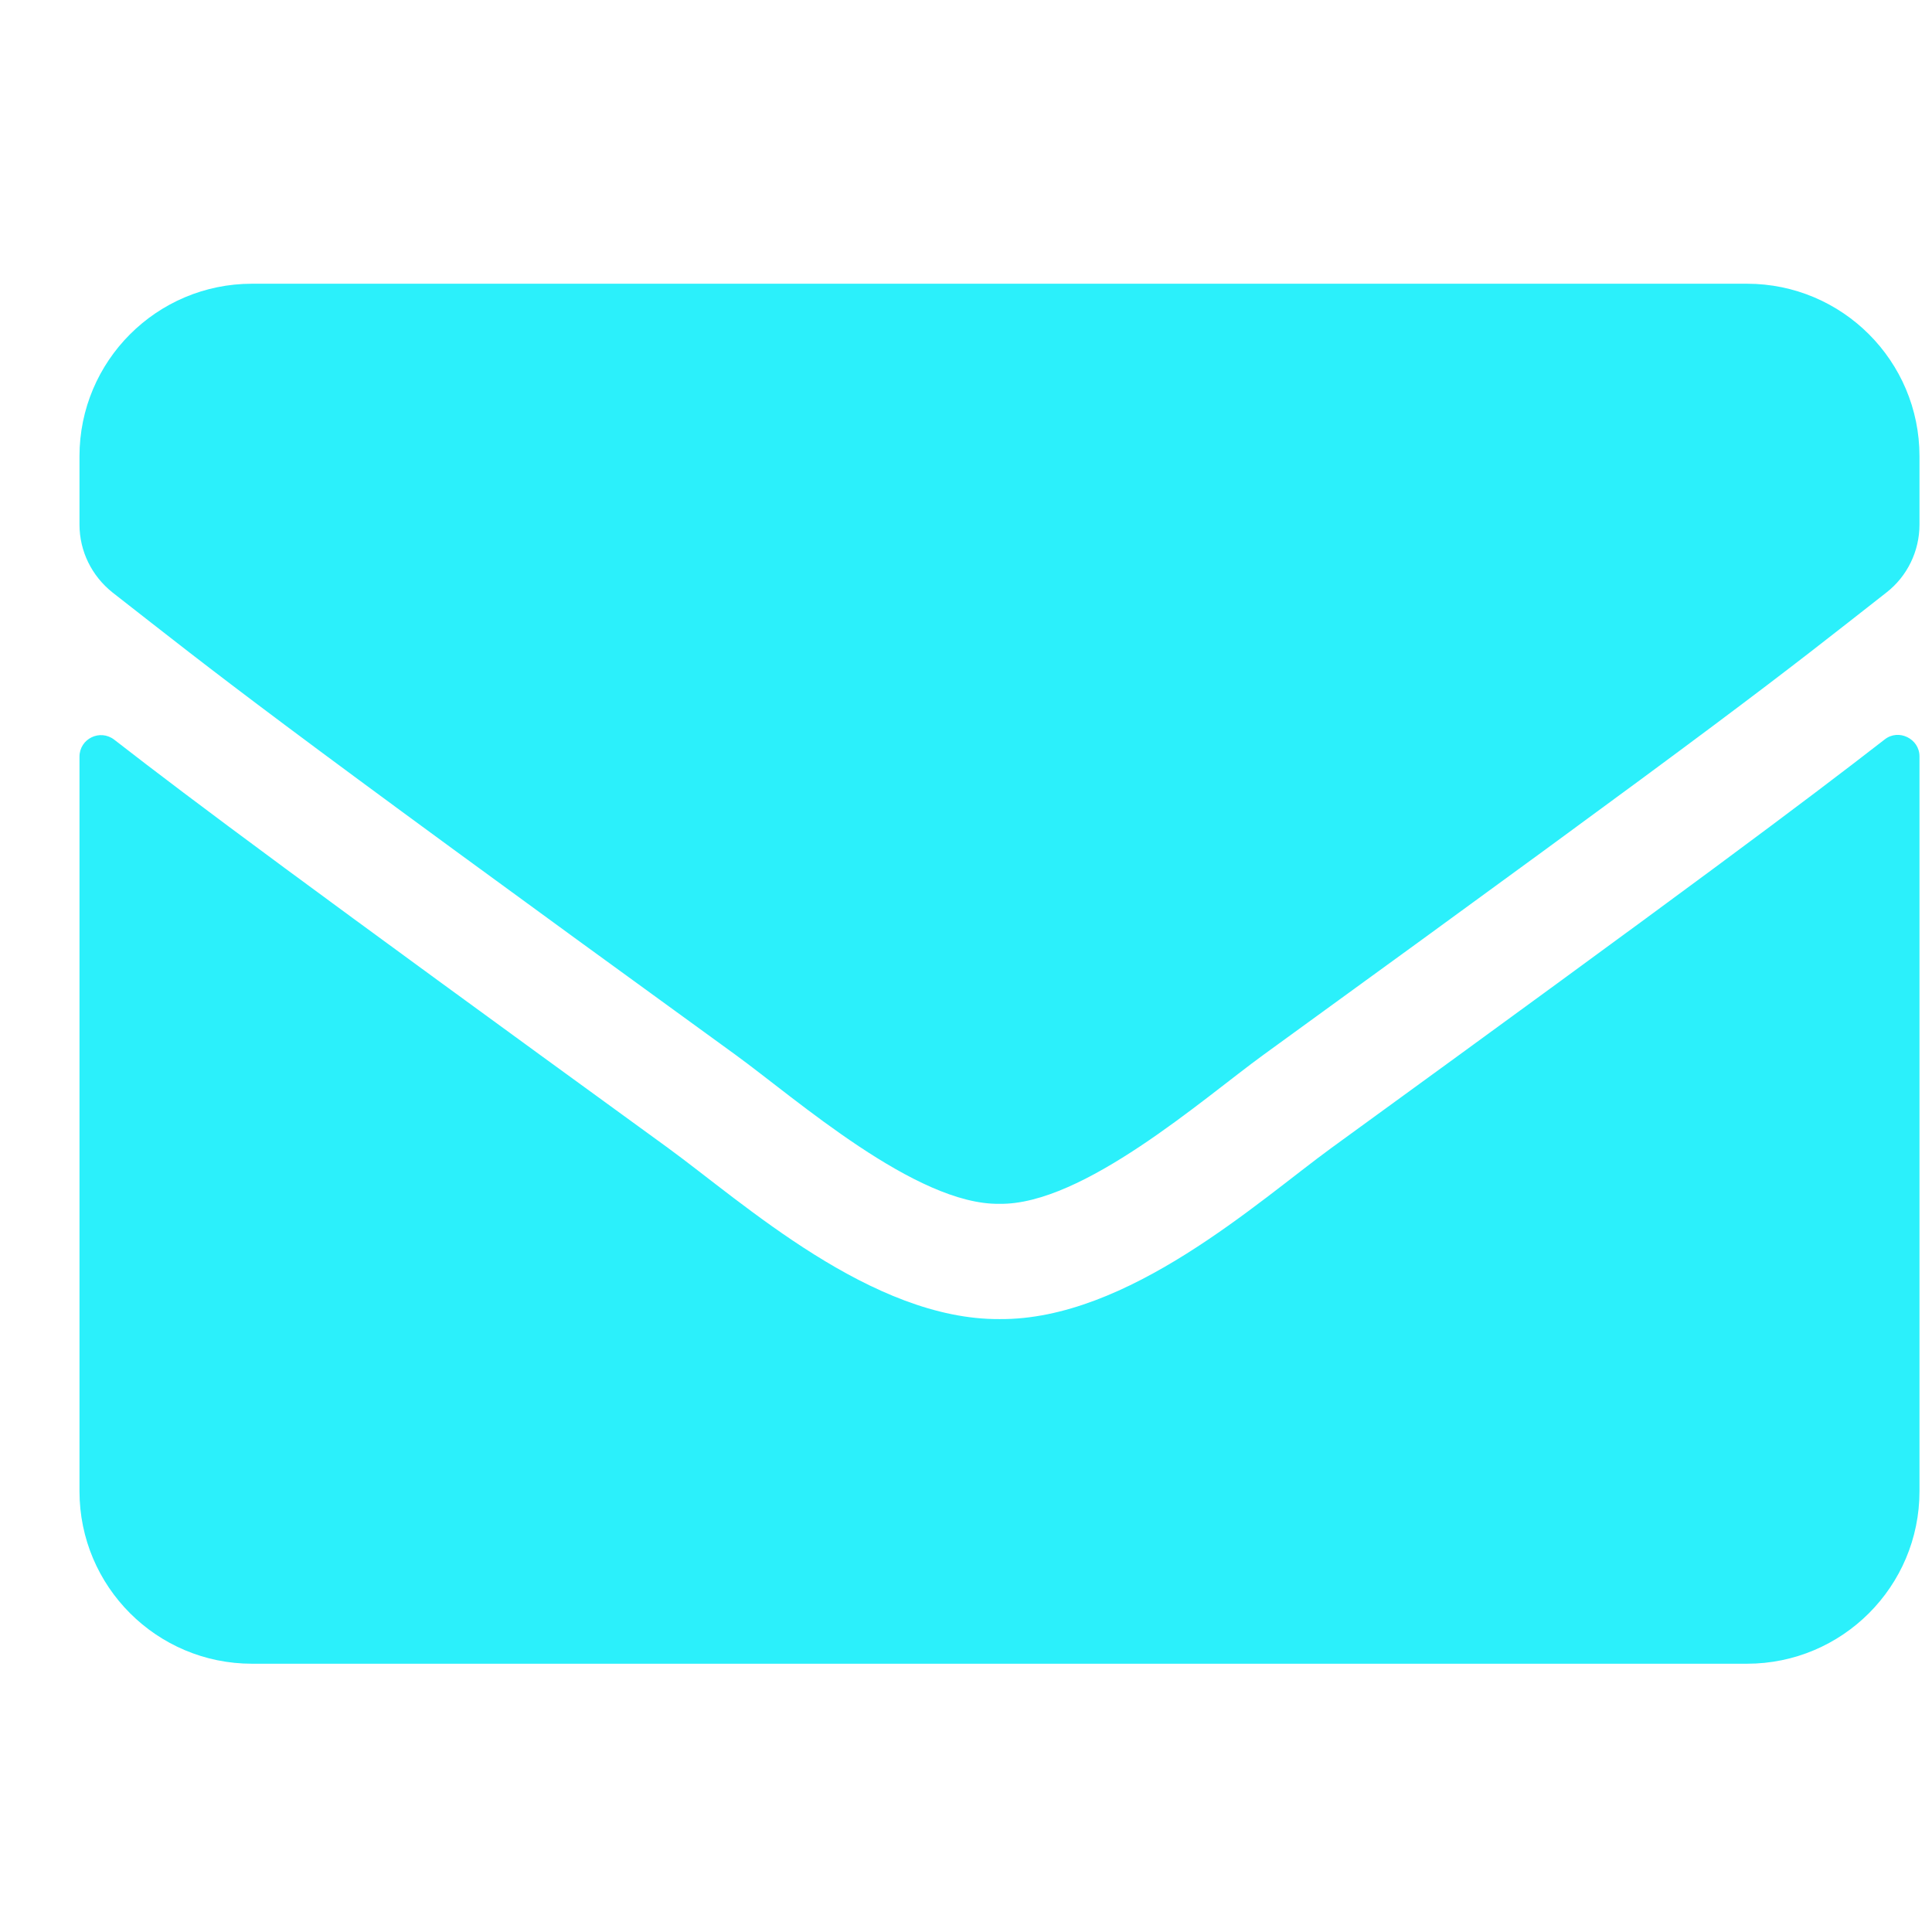 <svg width="21" height="21" viewBox="0 0 21 21" fill="none" xmlns="http://www.w3.org/2000/svg">
<g clip-path="url(#clip0_76_1254)">
<path d="M20.485 8.038C20.637 7.917 20.864 8.03 20.864 8.221V16.209C20.864 17.245 20.024 18.084 18.989 18.084H2.739C1.704 18.084 0.864 17.245 0.864 16.209V8.225C0.864 8.03 1.087 7.92 1.243 8.041C2.118 8.721 3.278 9.584 7.263 12.479C8.087 13.081 9.477 14.346 10.864 14.338C12.259 14.35 13.677 13.057 14.47 12.479C18.454 9.584 19.61 8.717 20.485 8.038ZM10.864 13.085C11.77 13.1 13.075 11.944 13.731 11.467C18.915 7.706 19.309 7.377 20.505 6.44C20.731 6.264 20.864 5.991 20.864 5.702V4.959C20.864 3.924 20.024 3.084 18.989 3.084H2.739C1.704 3.084 0.864 3.924 0.864 4.959V5.702C0.864 5.991 0.997 6.26 1.223 6.44C2.419 7.374 2.813 7.706 7.997 11.467C8.653 11.944 9.958 13.1 10.864 13.085Z" fill="#2BF0FB"/>
</g>
<defs>
<clipPath id="clip0_76_1254">
<rect width="20" height="20" fill="white" transform="translate(0.864 0.584)"/>
</clipPath>
</defs>
</svg>
